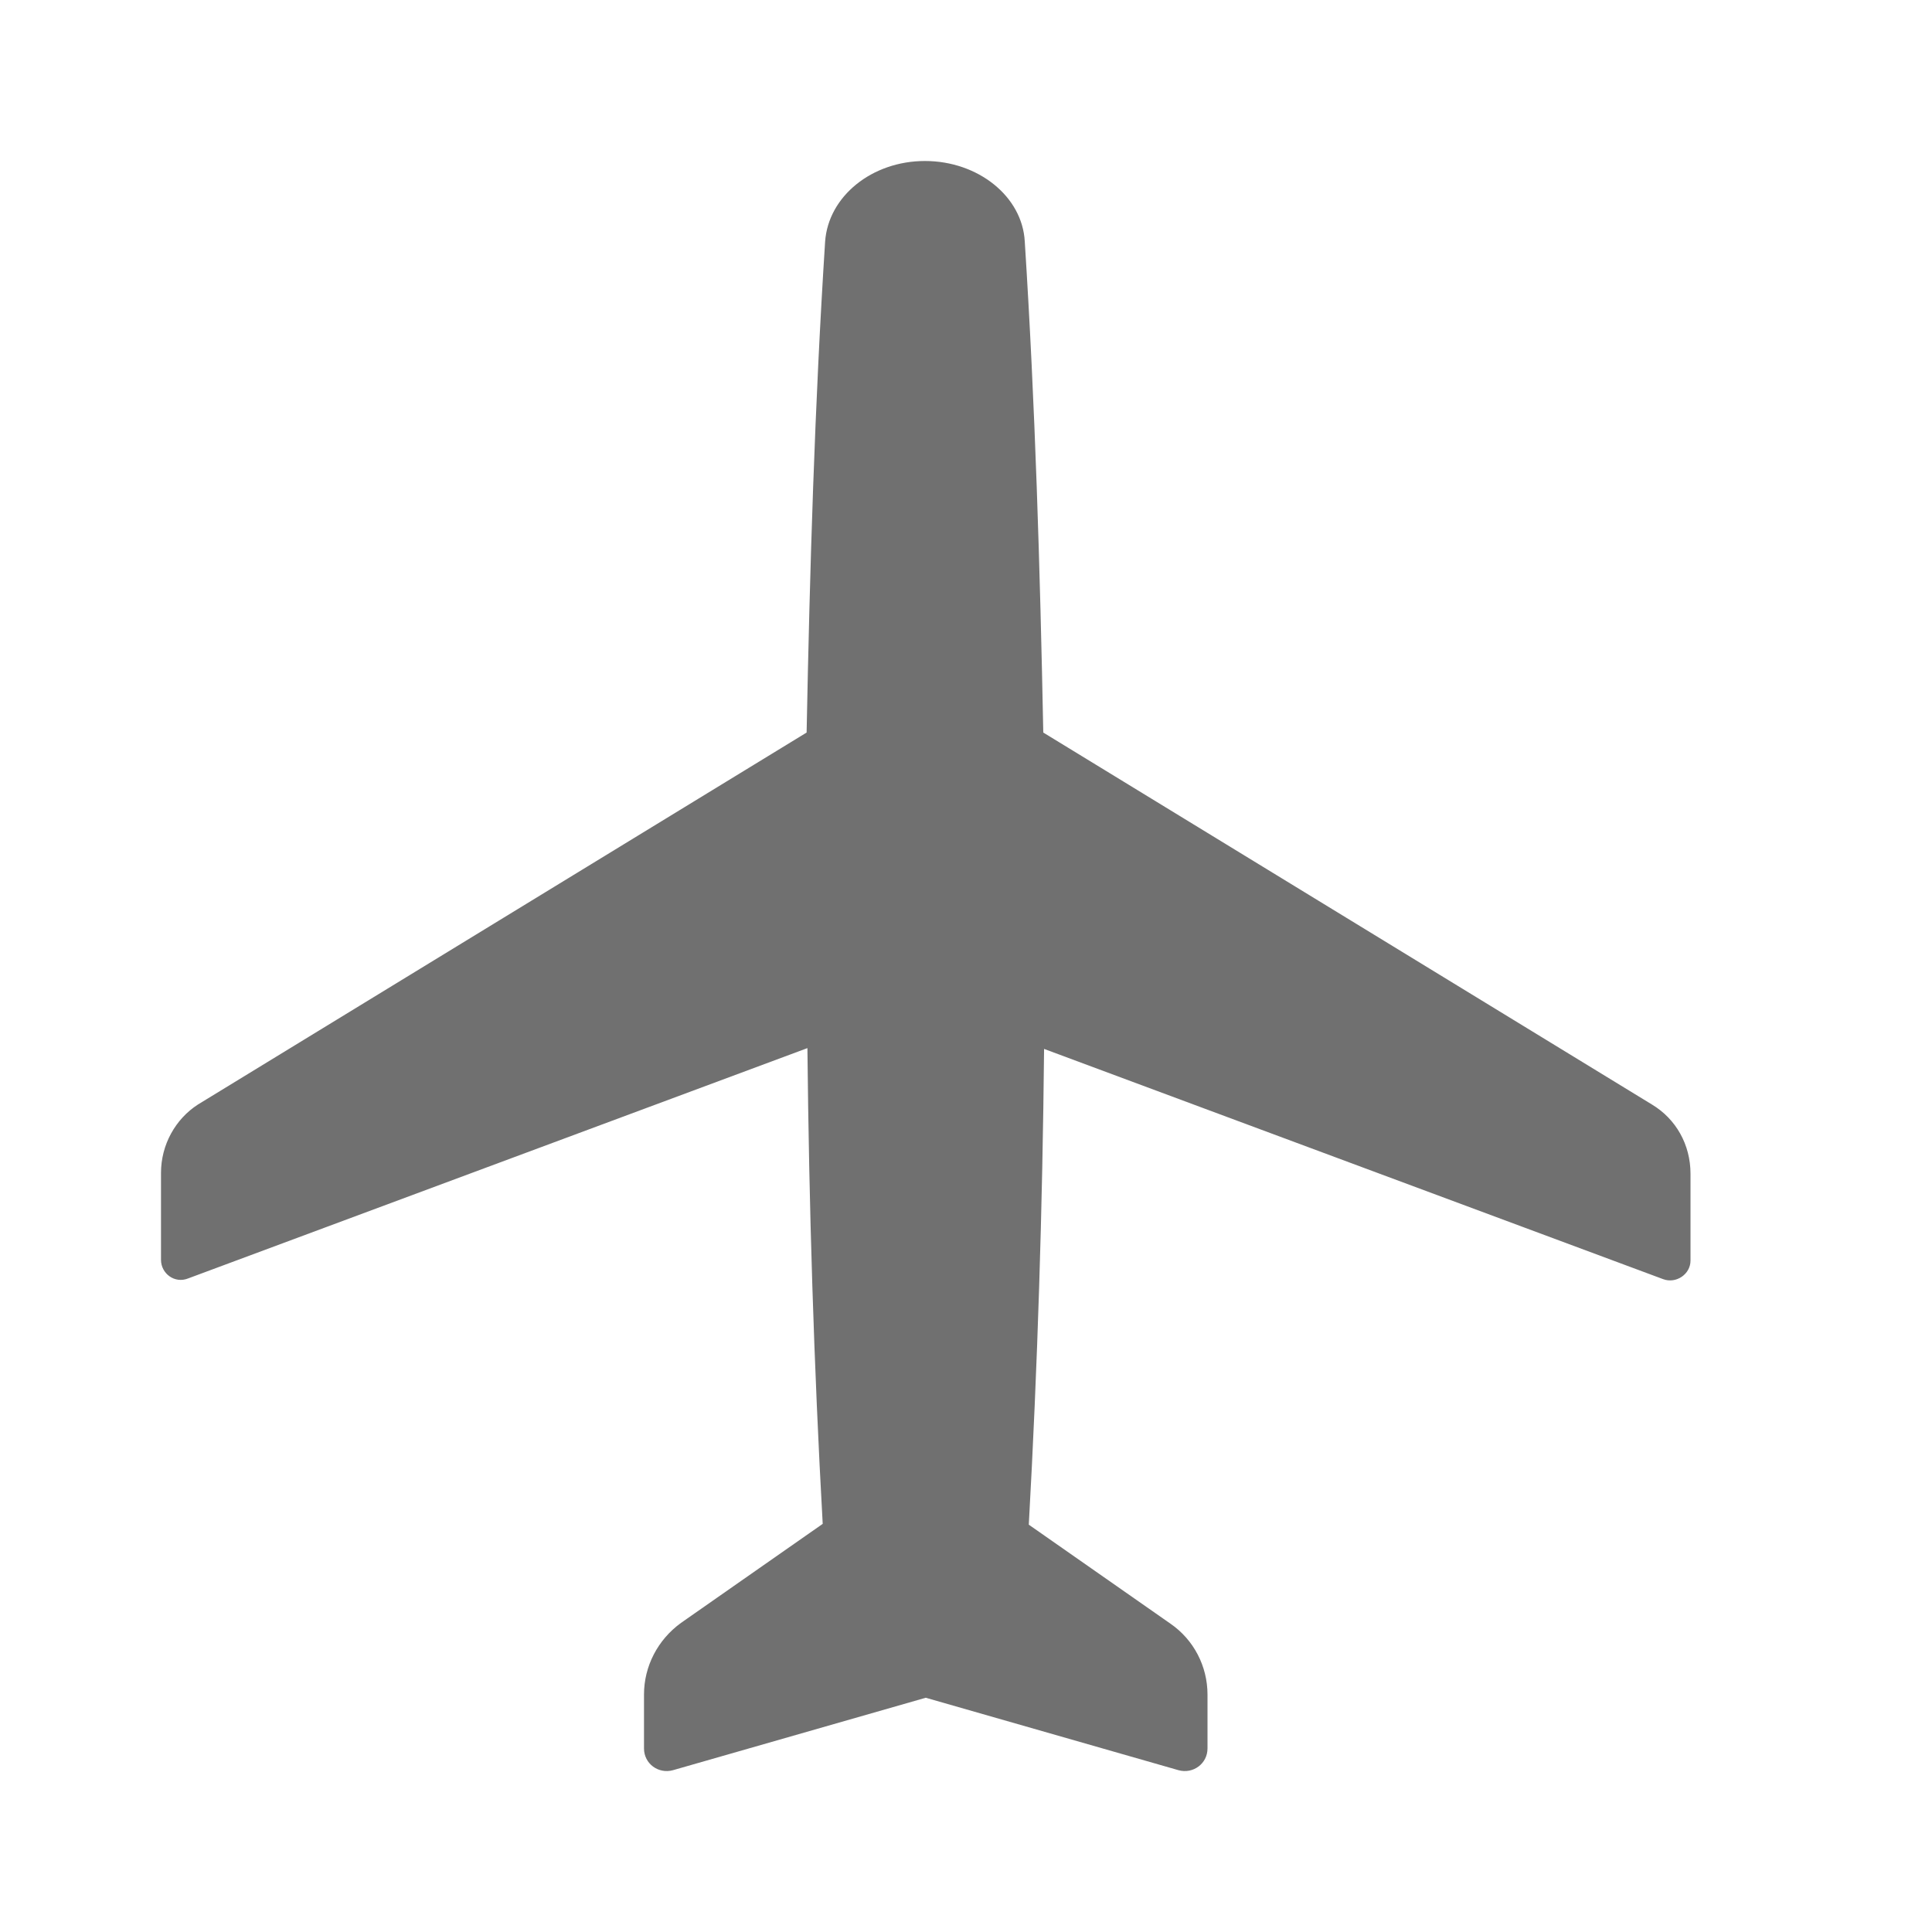 <svg width="24" height="24" viewBox="0 0 24 24" fill="none" xmlns="http://www.w3.org/2000/svg">
<path d="M20.52 13.72L12.96 9.1C12.92 7.07 12.86 5.03 12.73 3C12.7 2.44 12.15 2 11.49 2C10.83 2 10.29 2.44 10.25 3C10.12 5.03 10.06 7.06 10.02 9.1L2.46 13.72C2.18 13.9 2 14.22 2 14.57V15.65C2 15.82 2.17 15.95 2.34 15.88L10.03 13.02C10.05 14.99 10.11 16.96 10.22 18.93L8.46 20.16C8.17 20.37 8 20.7 8 21.05V21.72C8 21.91 8.18 22.04 8.36 21.99L11.5 21.09L14.64 21.99C14.82 22.04 15 21.91 15 21.72V21.05C15 20.7 14.83 20.37 14.54 20.17L12.78 18.94C12.89 16.97 12.95 15 12.97 13.03L20.66 15.89C20.82 15.95 21 15.83 21 15.66V14.58C21 14.22 20.82 13.9 20.52 13.72Z" fill="black" fill-opacity="0.56"/>
</svg>
